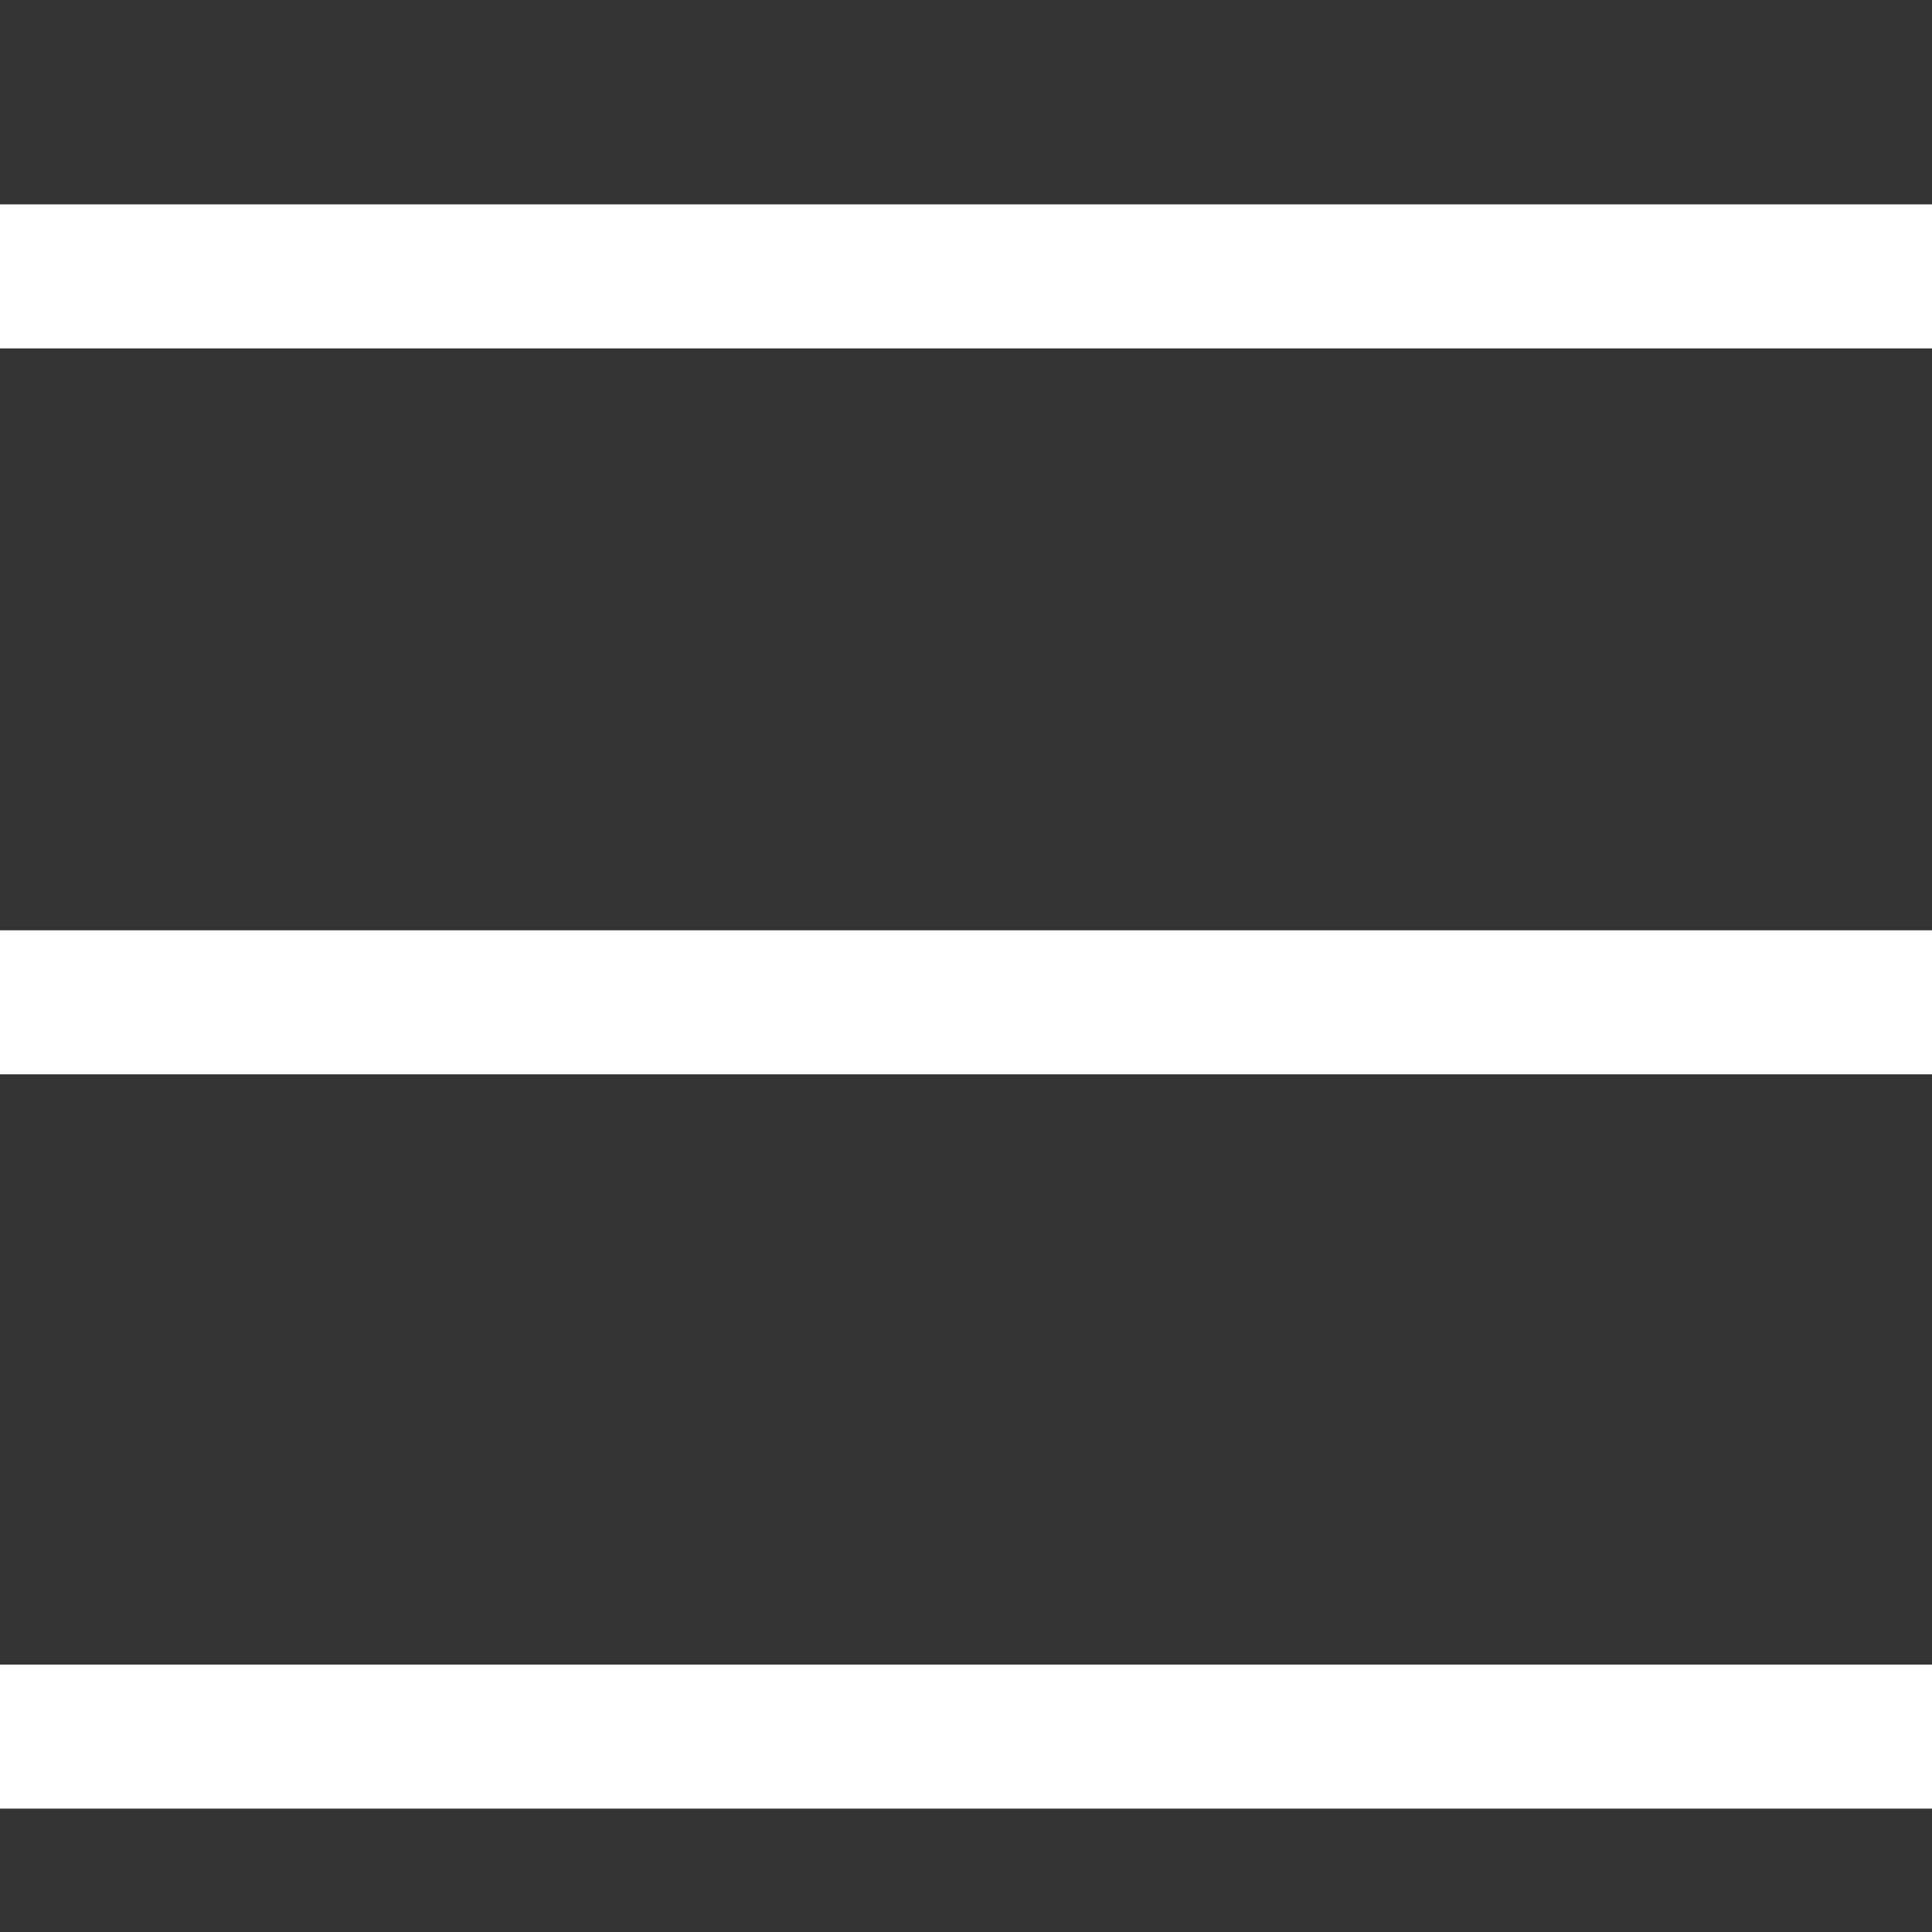 <svg xmlns="http://www.w3.org/2000/svg" viewBox="0 0 32 32" height="32" width="32"><rect x="0" y="0" width="32" height="32" fill="#333333" stroke="none"/><g fill="none" stroke="#fff" stroke-width="2.268" fill-rule="evenodd"><path d="M2.012 4.5h28.025zM2.012 15.929h28.025zM2.012 27.49h28.025z" transform="matrix(1.155 0 0 1.052 -2.345 -.156)"/></g></svg>